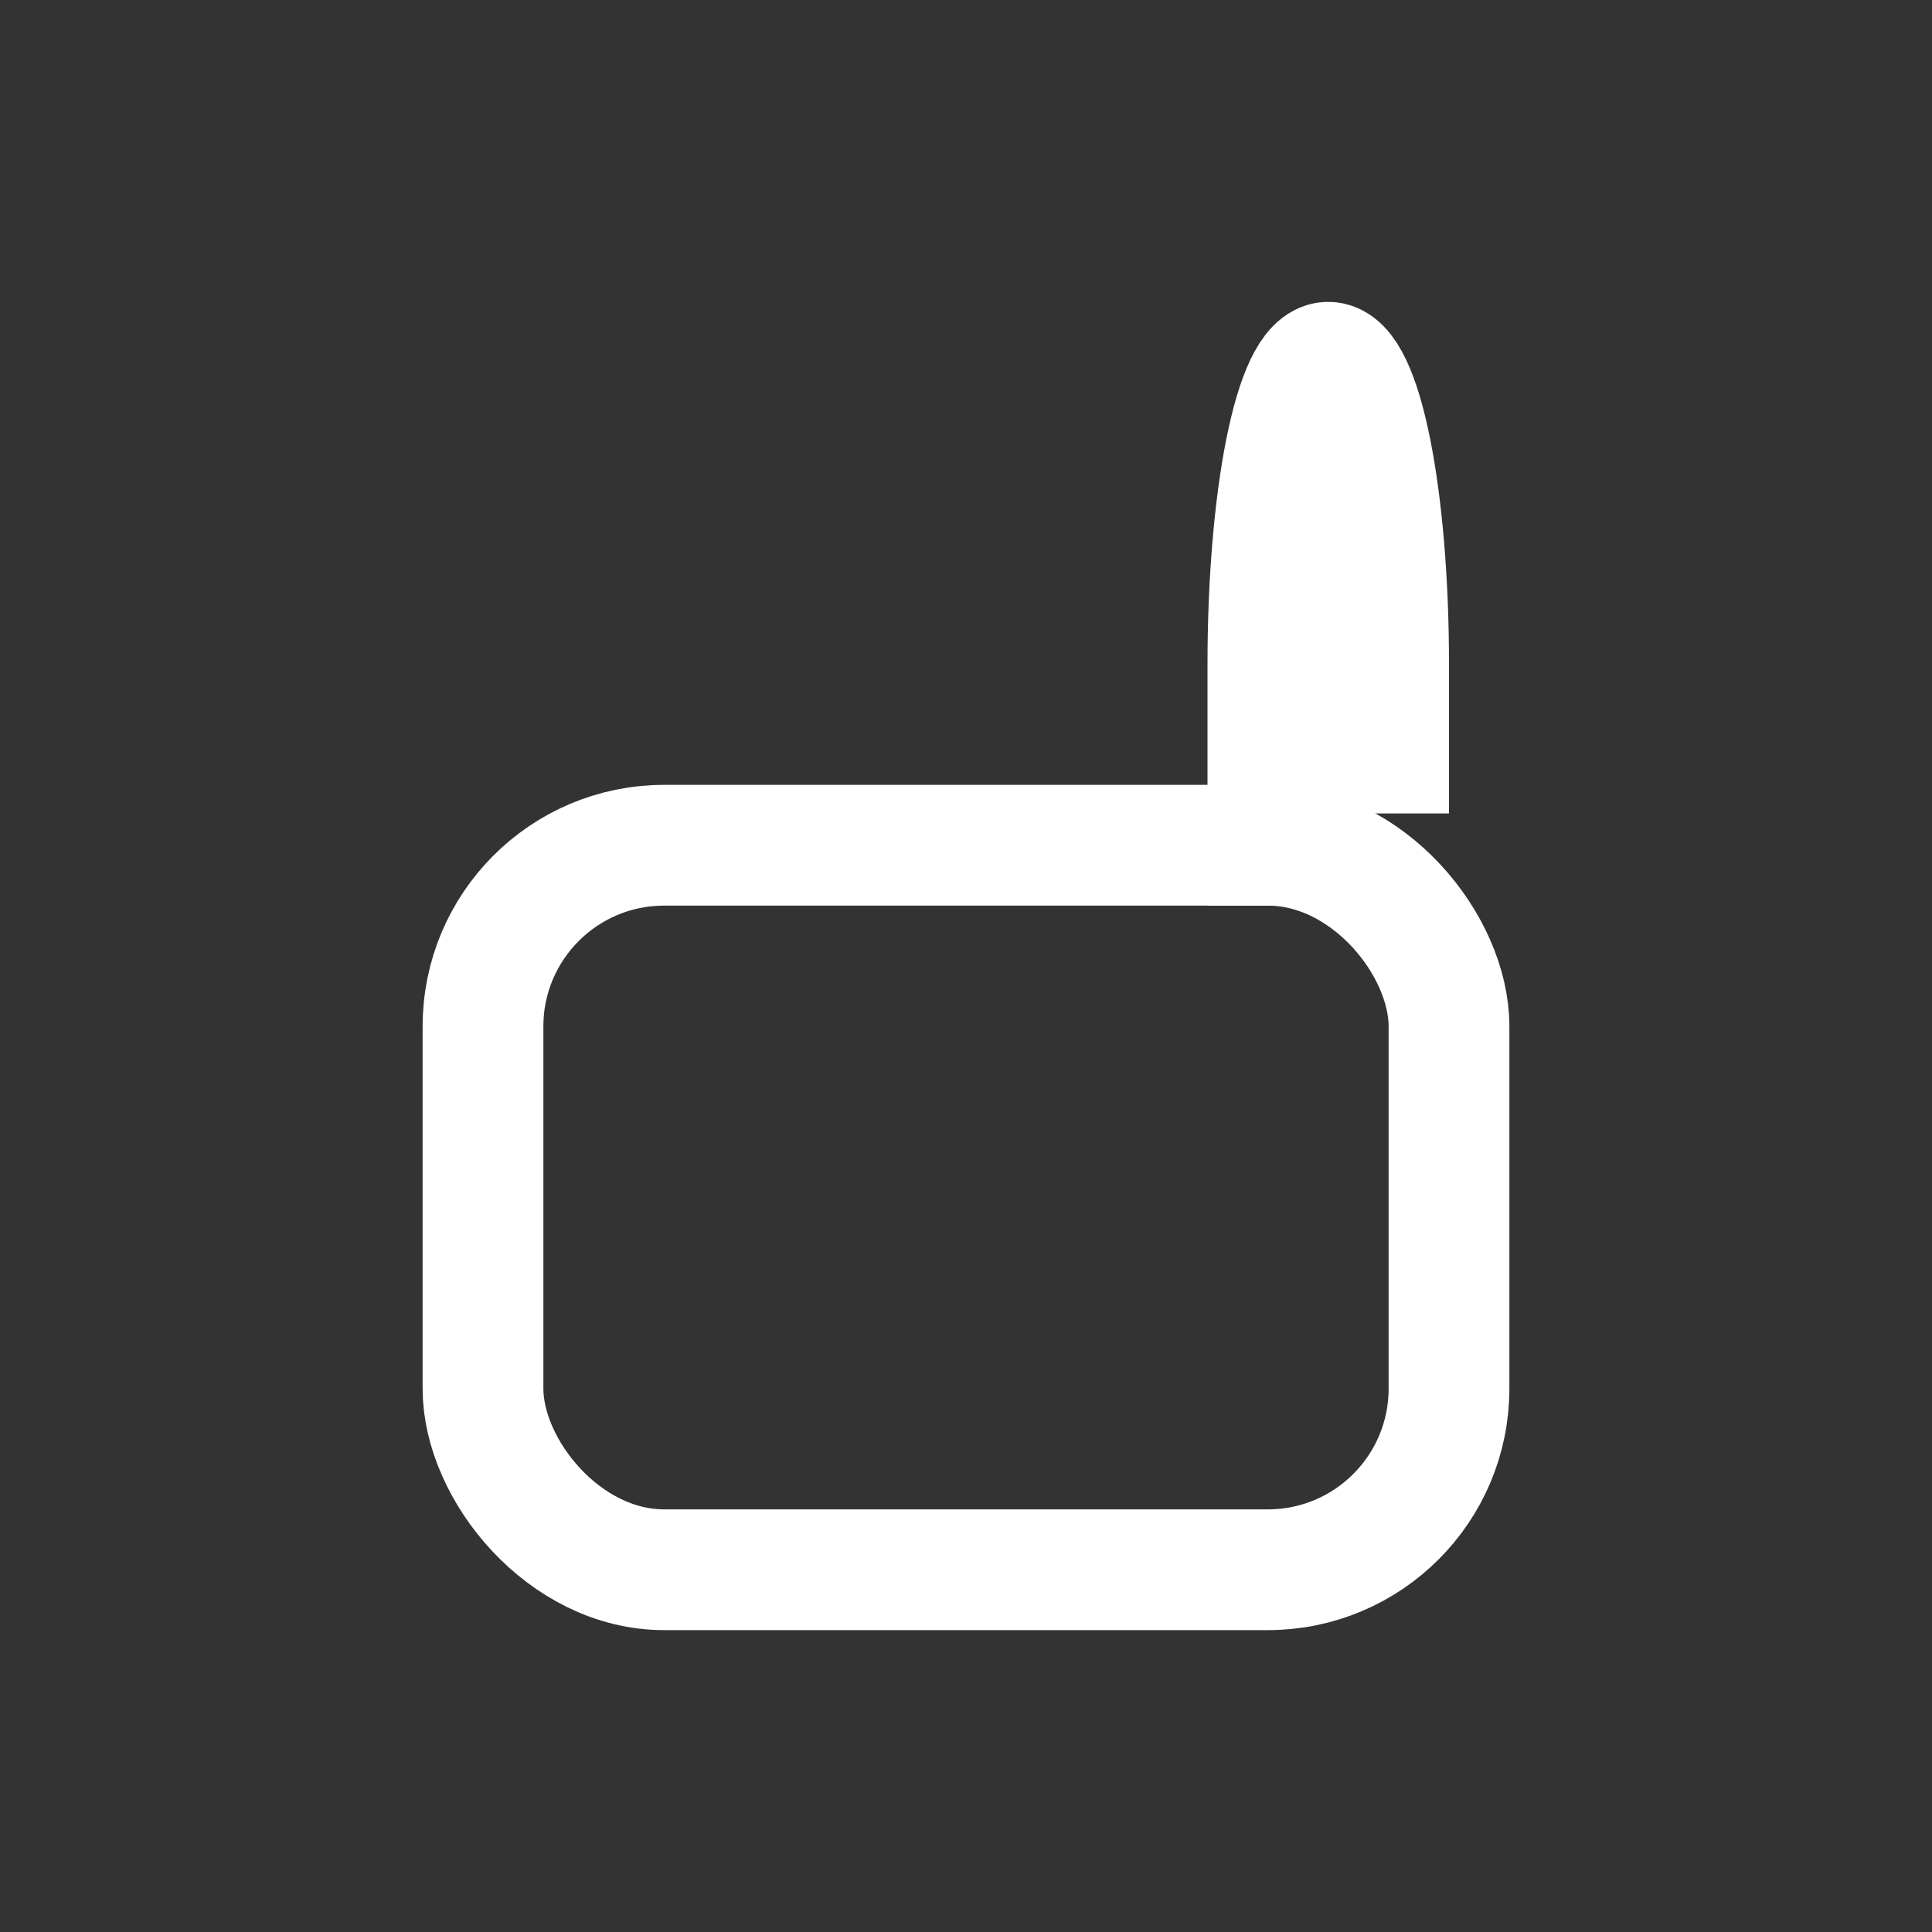 <svg xmlns="http://www.w3.org/2000/svg" width="32" height="32" viewBox="0 0 32 32">
  <rect x="0" y="0" width="32" height="32" fill="#333333" stroke="none"/>
  <g fill="none" fill-rule="evenodd" stroke="#FFF" stroke-width="2" transform="translate(8 6)">
    <rect width="16" height="12" y="8" rx="3"/>
    <path d="M13,7.473 L13,5 C13,2.239 13.448,0 14,0 L14,0 C14.552,0 15,2.239 15,5 L15,9" transform="matrix(-1 0 0 1 28 0)"/>
  </g>
</svg>
